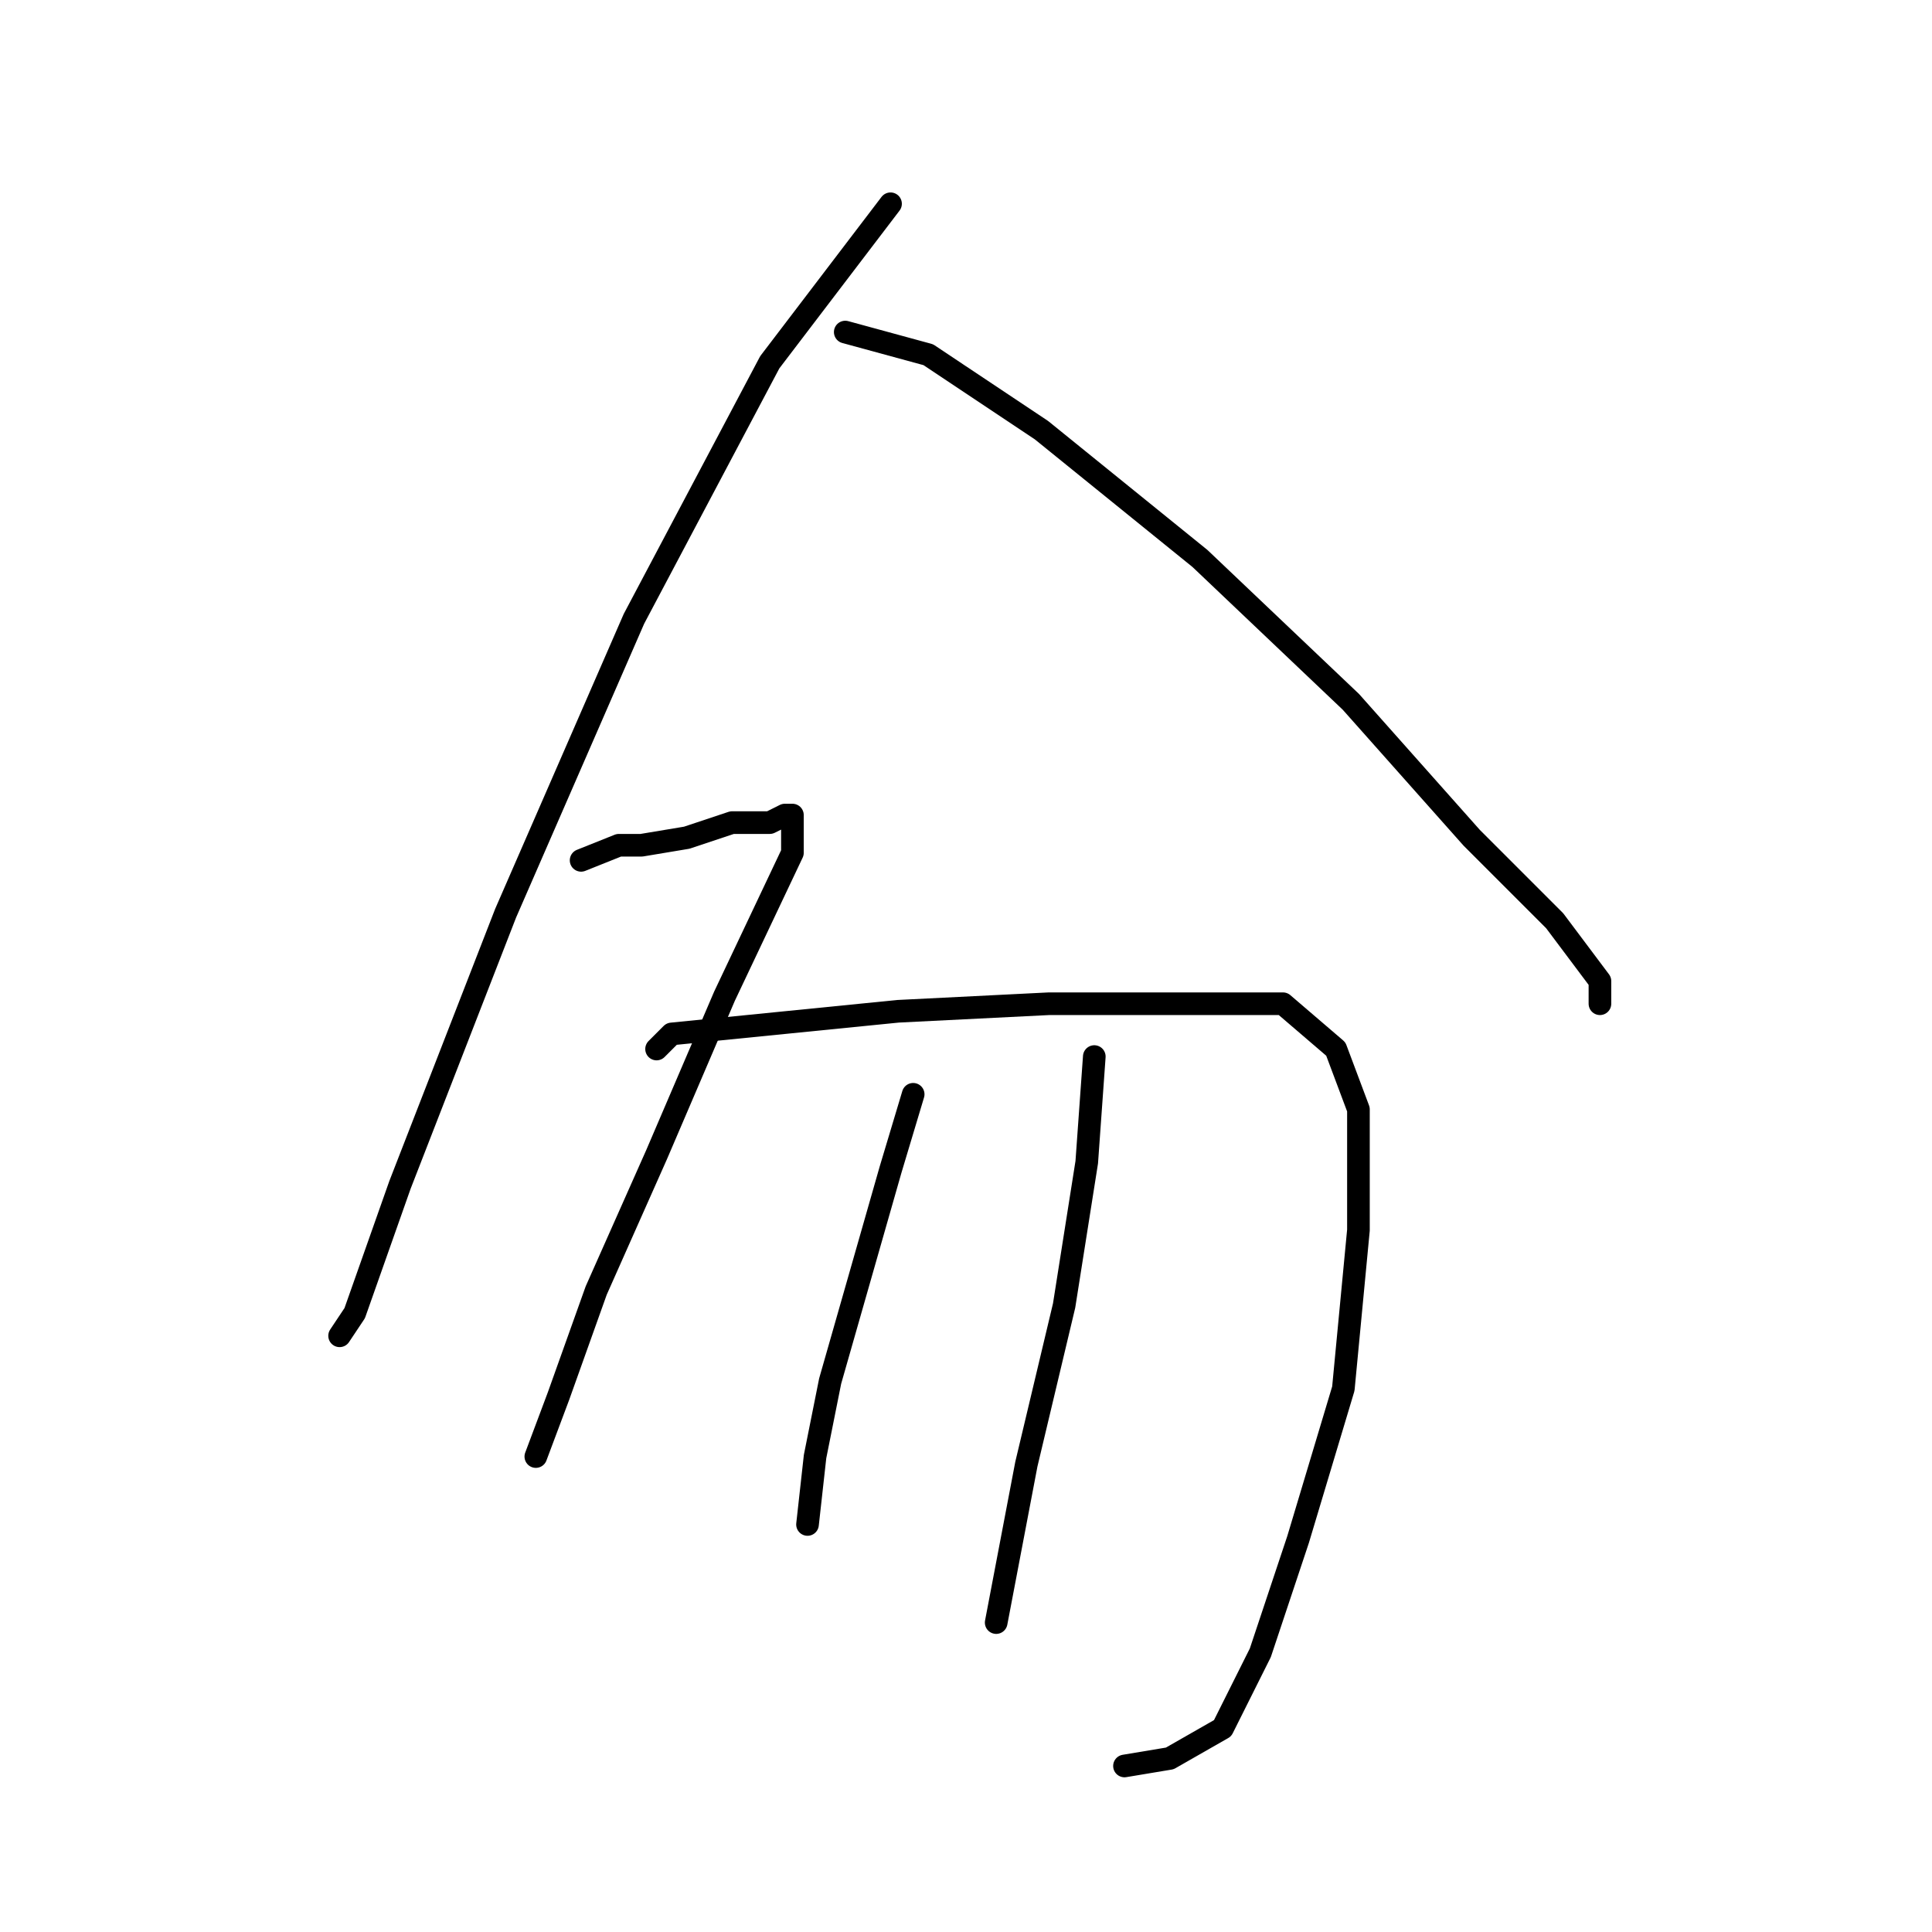 <?xml version="1.0" standalone="no"?>
    <svg width="256" height="256" xmlns="http://www.w3.org/2000/svg" version="1.1">
    <polyline stroke="black" stroke-width="3" stroke-linecap="round" fill="transparent" stroke-linejoin="round" points="118 27 102 48 84 82 67 121 53 157 47 174 45 177 45 177 " />
        <polyline stroke="black" stroke-width="3" stroke-linecap="round" fill="transparent" stroke-linejoin="round" points="112 44 123 47 138 57 159 74 179 93 195 111 206 122 212 130 212 133 212 133 " />
        <polyline stroke="black" stroke-width="3" stroke-linecap="round" fill="transparent" stroke-linejoin="round" points="77 114 82 112 85 112 91 111 97 109 102 109 104 108 105 108 105 109 105 113 96 132 87 153 79 171 74 185 71 193 71 193 " />
        <polyline stroke="black" stroke-width="3" stroke-linecap="round" fill="transparent" stroke-linejoin="round" points="87 139 89 137 99 136 119 134 139 133 157 133 170 133 177 139 180 147 180 163 178 184 172 204 167 219 162 229 155 233 149 234 149 234 " />
        <polyline stroke="black" stroke-width="3" stroke-linecap="round" fill="transparent" stroke-linejoin="round" points="121 145 118 155 114 169 110 183 108 193 107 202 107 202 " />
        <polyline stroke="black" stroke-width="3" stroke-linecap="round" fill="transparent" stroke-linejoin="round" points="145 140 144 154 141 173 136 194 132 215 132 215 " />
        </svg>